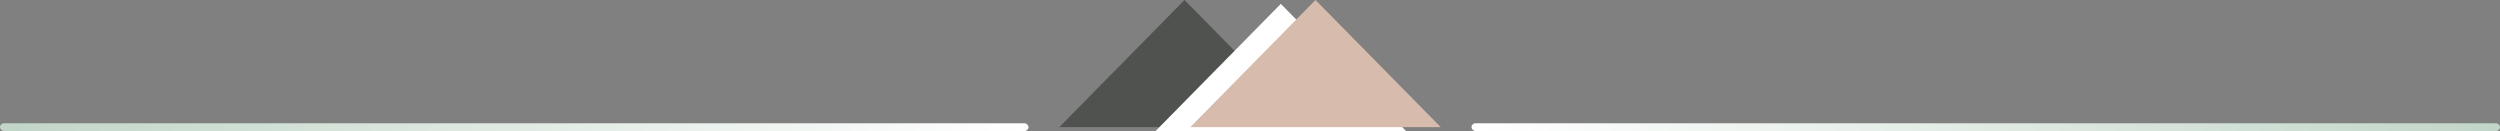 <svg class="divider" viewBox="0 0 649 34" height="34" xmlns="http://www.w3.org/2000/svg"><rect x="0" y="0" width="649" height="34" fill="#808080" stroke="none"/><defs><linearGradient x1="100%" y1="50%" x2="1.029%" y2="50%" id="a"><stop stop-color="#FFF" offset="0%"/><stop stop-color="#C2D6C8" offset="100%"/></linearGradient><linearGradient x1="0%" y1="50%" x2="99.834%" y2="50%" id="b"><stop stop-color="#FFF" offset="0%"/><stop stop-color="#C2D6C8" offset="100%"/></linearGradient></defs><g fill="none" fill-rule="evenodd"><path fill="#50524F" d="M307.5 0L340 33h-65z"/><path fill="#FFF" d="M332.5 1L365 34h-65z"/><path fill="#D7BCAE" d="M341.5 0L374 33h-65z"/><rect fill="url(#a)" y="32" width="267" height="2" rx="1"/><rect fill="url(#b)" x="382" y="32" width="267" height="2" rx="1"/></g></svg>
